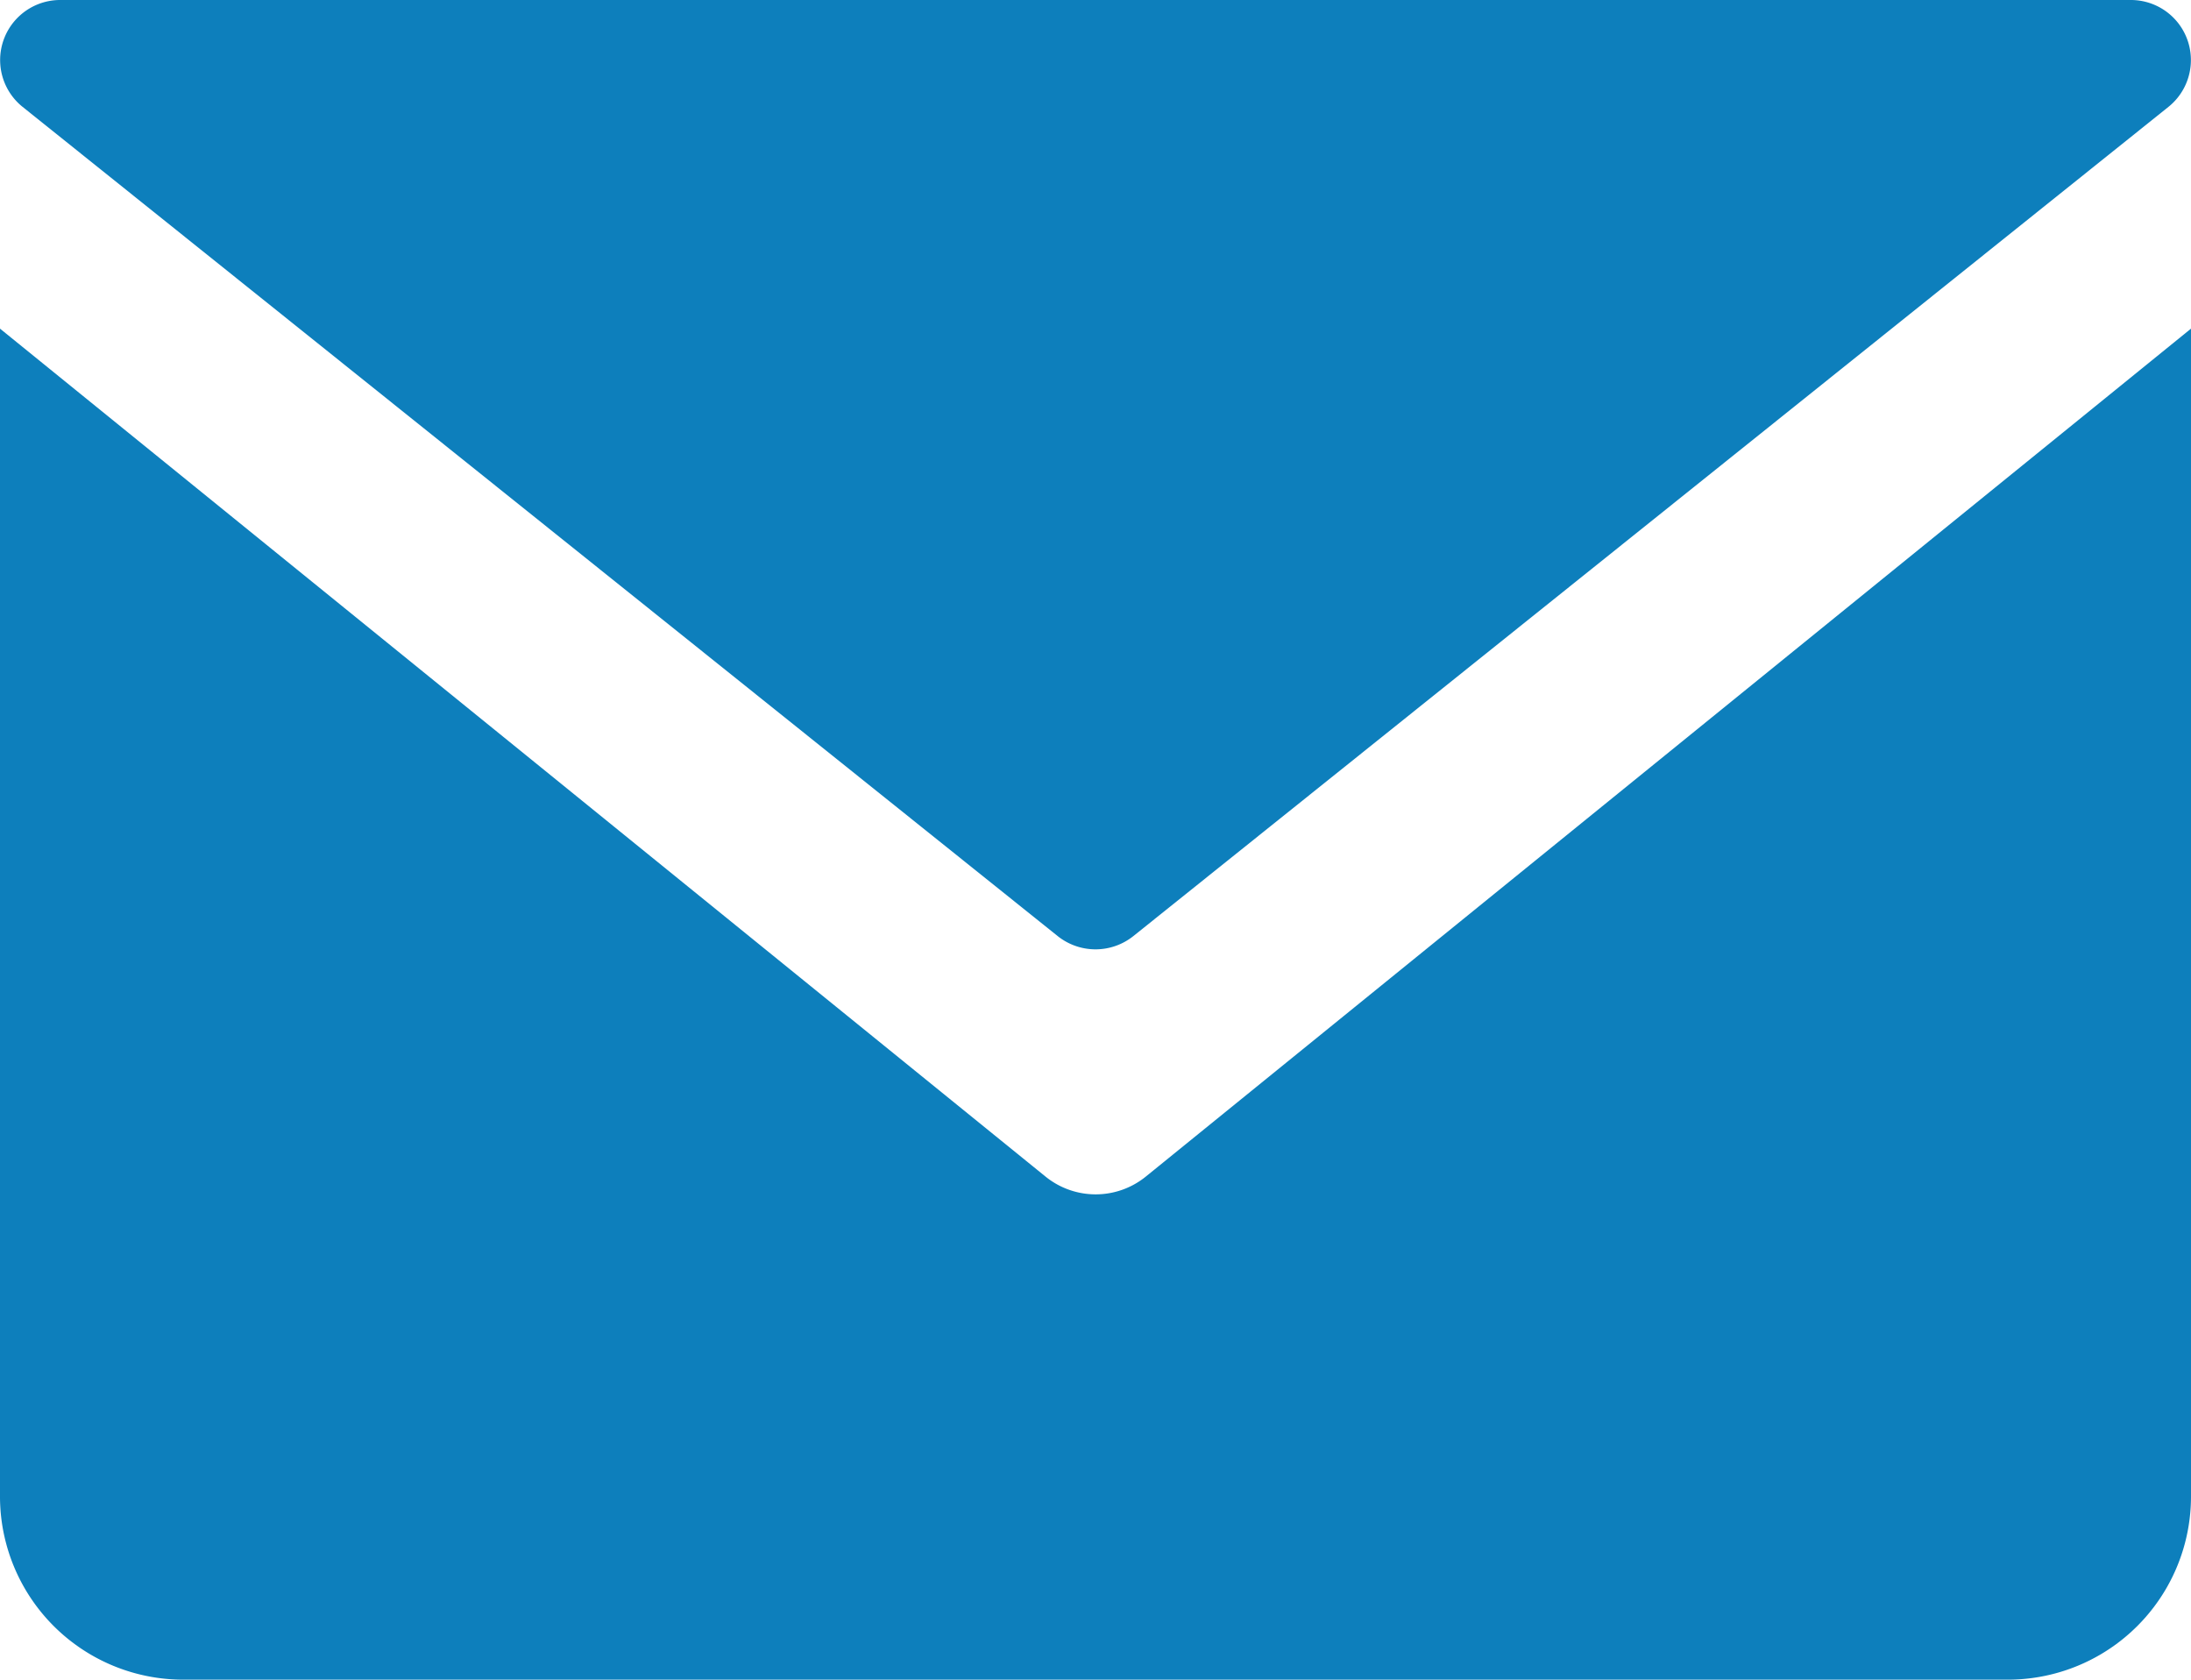 <svg xmlns="http://www.w3.org/2000/svg" width="54" height="41.399" viewBox="0 0 54 41.399">
    <g id="prefix__Group_23" data-name="Group 23" transform="translate(-167.5 -876.717)">
        <path id="prefix__Path_5" d="M168.058 879.352l25.509 20.436a1.494 1.494 0 0 0 1.867 0l25.509-20.436a1.48 1.48 0 0 0-.934-2.635h-51.018a1.48 1.48 0 0 0-.933 2.635zm-.558 5.465v28.766a4.516 4.516 0 0 0 4.5 4.533h45a4.516 4.516 0 0 0 4.5-4.533v-28.766l-25.761 20.9a1.962 1.962 0 0 1-2.47 0z" data-name="Path 5" style="fill:#0d7fbc"/>
    </g>
</svg>
